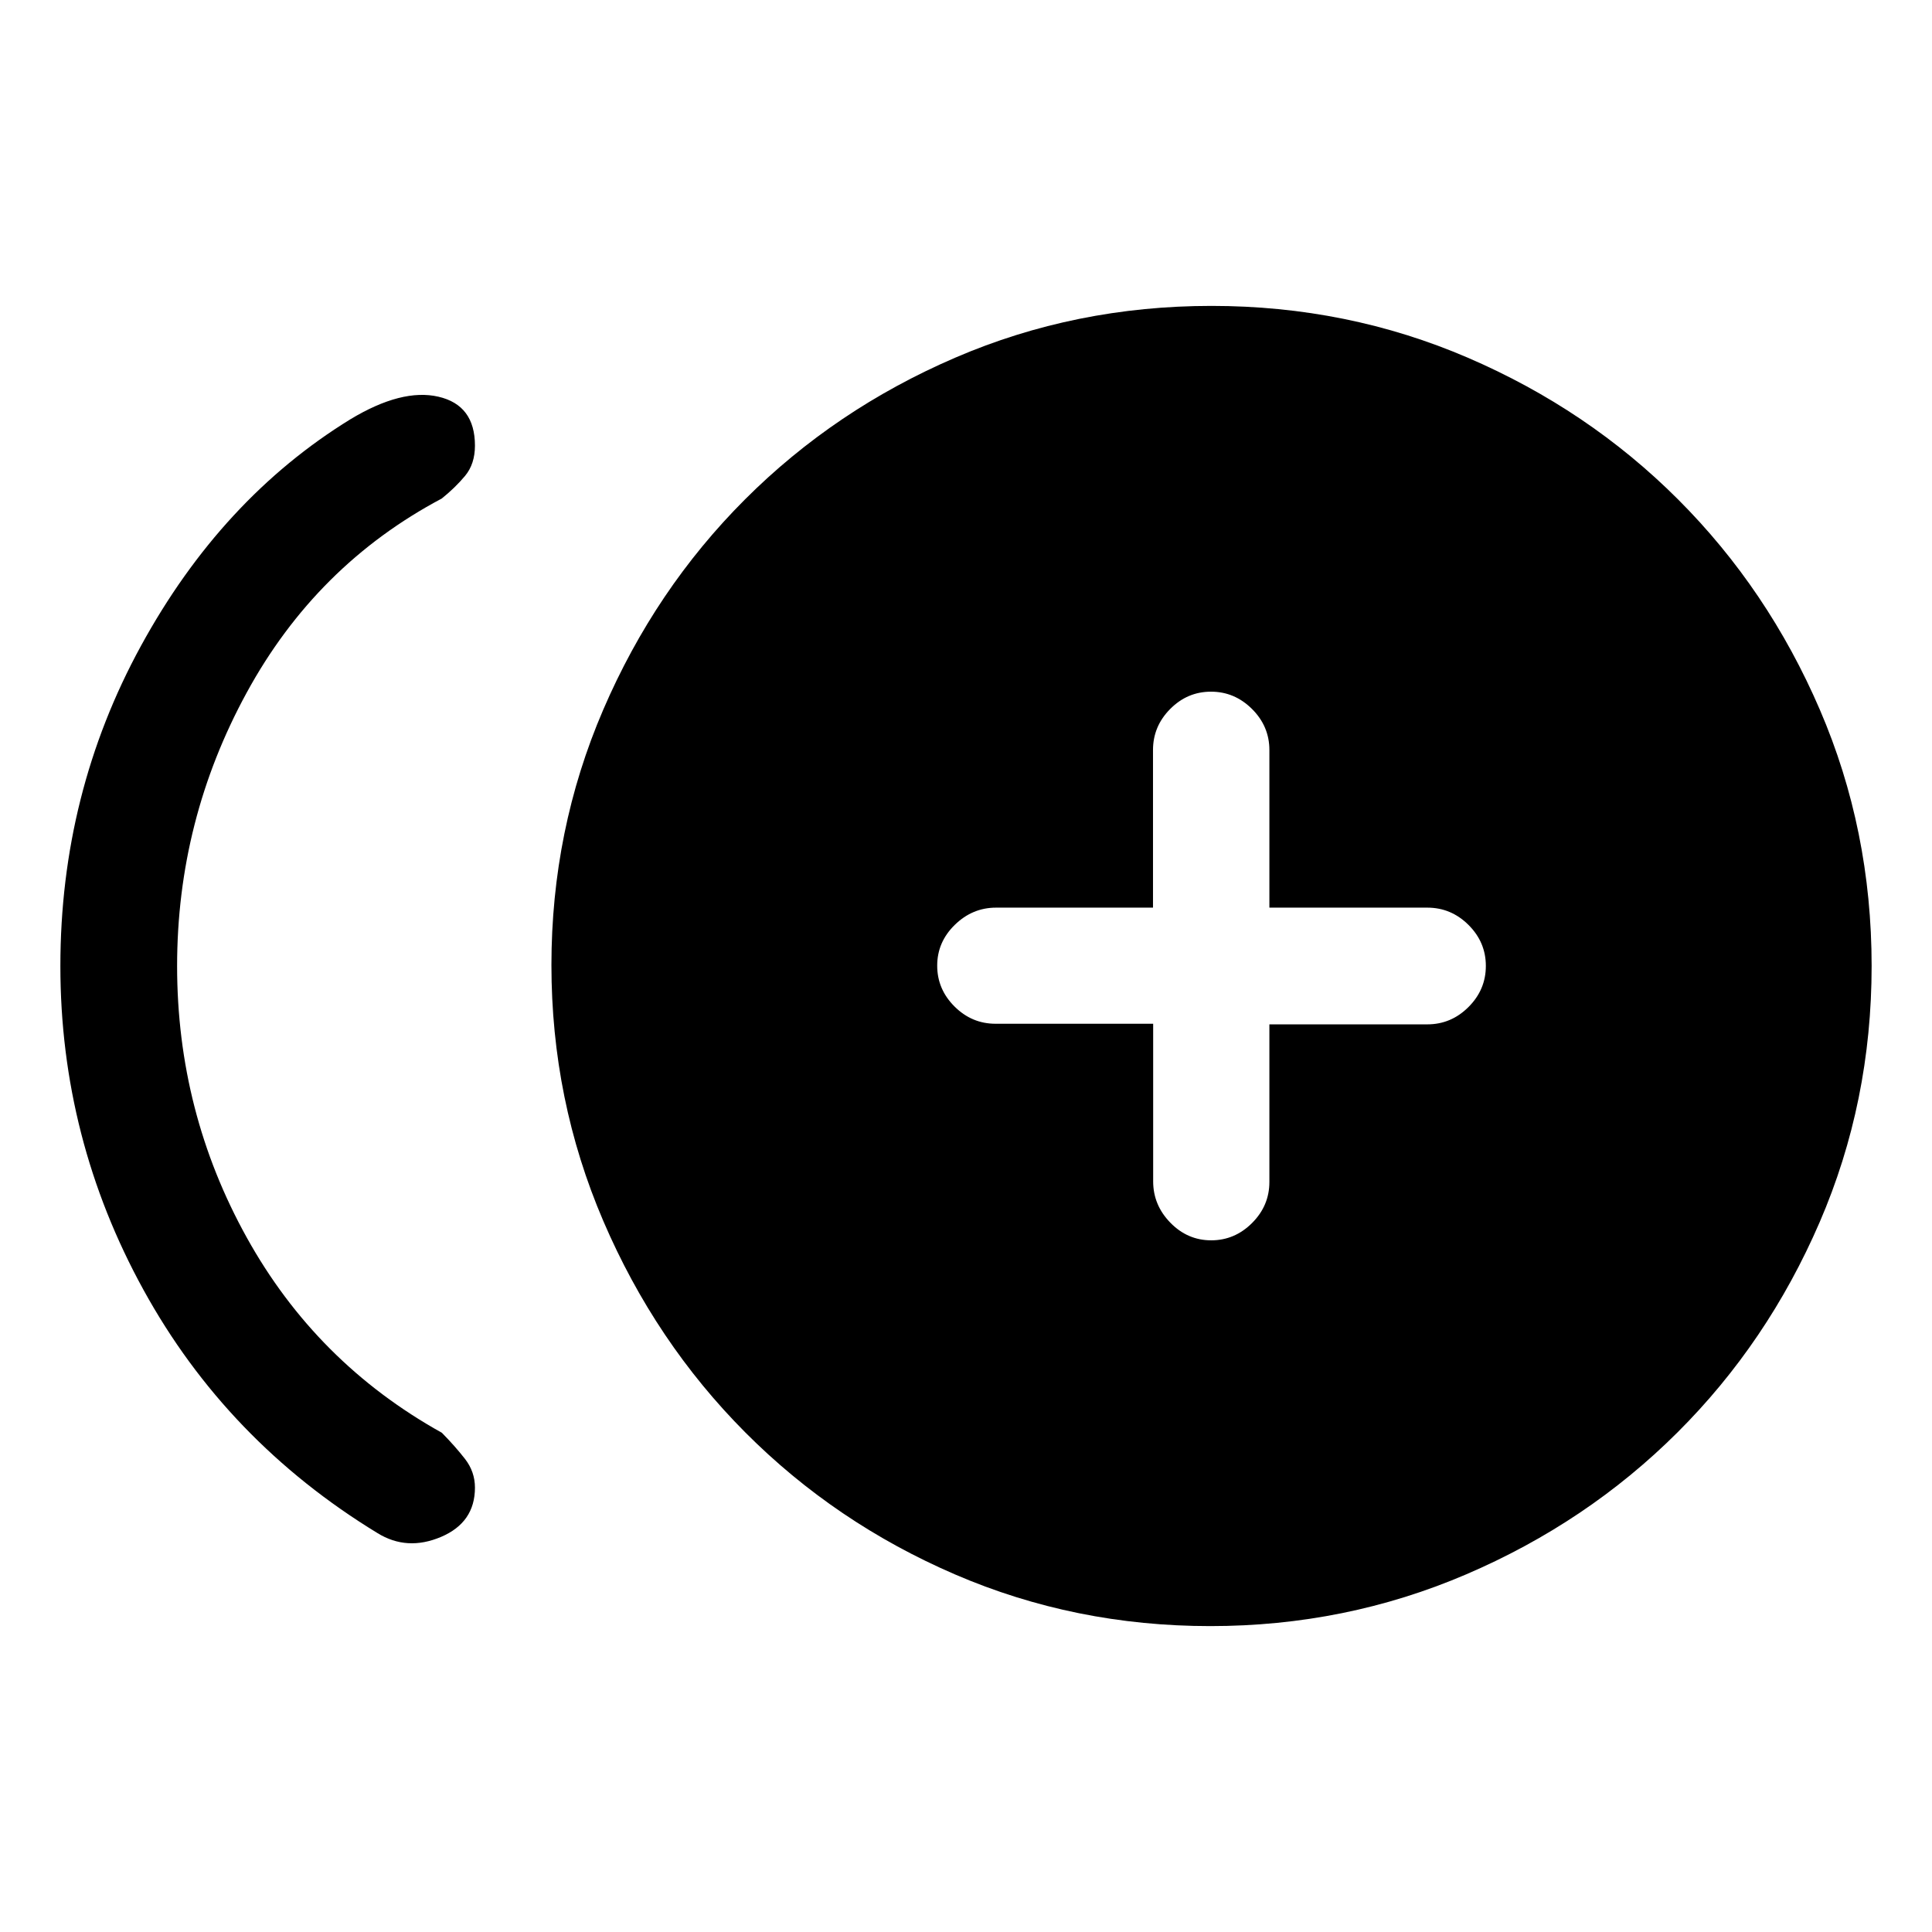 <svg xmlns="http://www.w3.org/2000/svg" height="20" viewBox="0 -960 960 960" width="20"><path d="M187.54-198.23q-74.92-45.69-116.23-120.82T30-479.99q0-85.81 40.04-159.07 40.04-73.25 104.11-112.63 25.54-15.39 43.7-11.19Q236-758.69 236-738.56q0 9.11-4.92 15.03-4.93 5.91-11.6 11.26-62.33 33.04-96.9 96.44Q88-552.43 88-479.96t34.58 134.83q34.57 62.36 96.96 97.05 6.61 6.7 11.54 13.04 4.92 6.35 4.92 14.23 0 17.34-16.88 24.5-16.89 7.16-31.58-1.92ZM601.38-152q-67.24 0-126.75-25.64-59.5-25.64-104.28-70.58-44.77-44.95-70.56-105.05Q274-413.37 274-480.46q0-67.08 25.74-126.88t70.43-104.49q44.69-44.69 104.45-70.43Q534.37-808 601.96-808q67.58 0 127.38 25.74t104.49 70.43q44.69 44.69 70.43 104.45Q930-547.63 930-480.04q0 67.58-25.84 127.38t-70.7 104.49q-44.86 44.69-104.85 70.43Q668.63-152 601.38-152Zm.44-191.69q11.72 0 20.32-8.6 8.61-8.6 8.61-20.4V-451h78.47q11.84 0 20.46-8.61 8.63-8.61 8.63-20.42 0-11.81-8.63-20.39-8.62-8.58-20.46-8.58h-78.47v-78.31q0-11.8-8.63-20.4-8.64-8.6-20.38-8.6-11.75 0-20.28 8.6-8.54 8.6-8.54 20.4V-509h-77.99q-11.74 0-20.49 8.55-8.75 8.54-8.75 20.27 0 11.72 8.6 20.3t20.4 8.58H573v78.31q0 11.8 8.55 20.55 8.54 8.75 20.27 8.75Z"/></svg>
